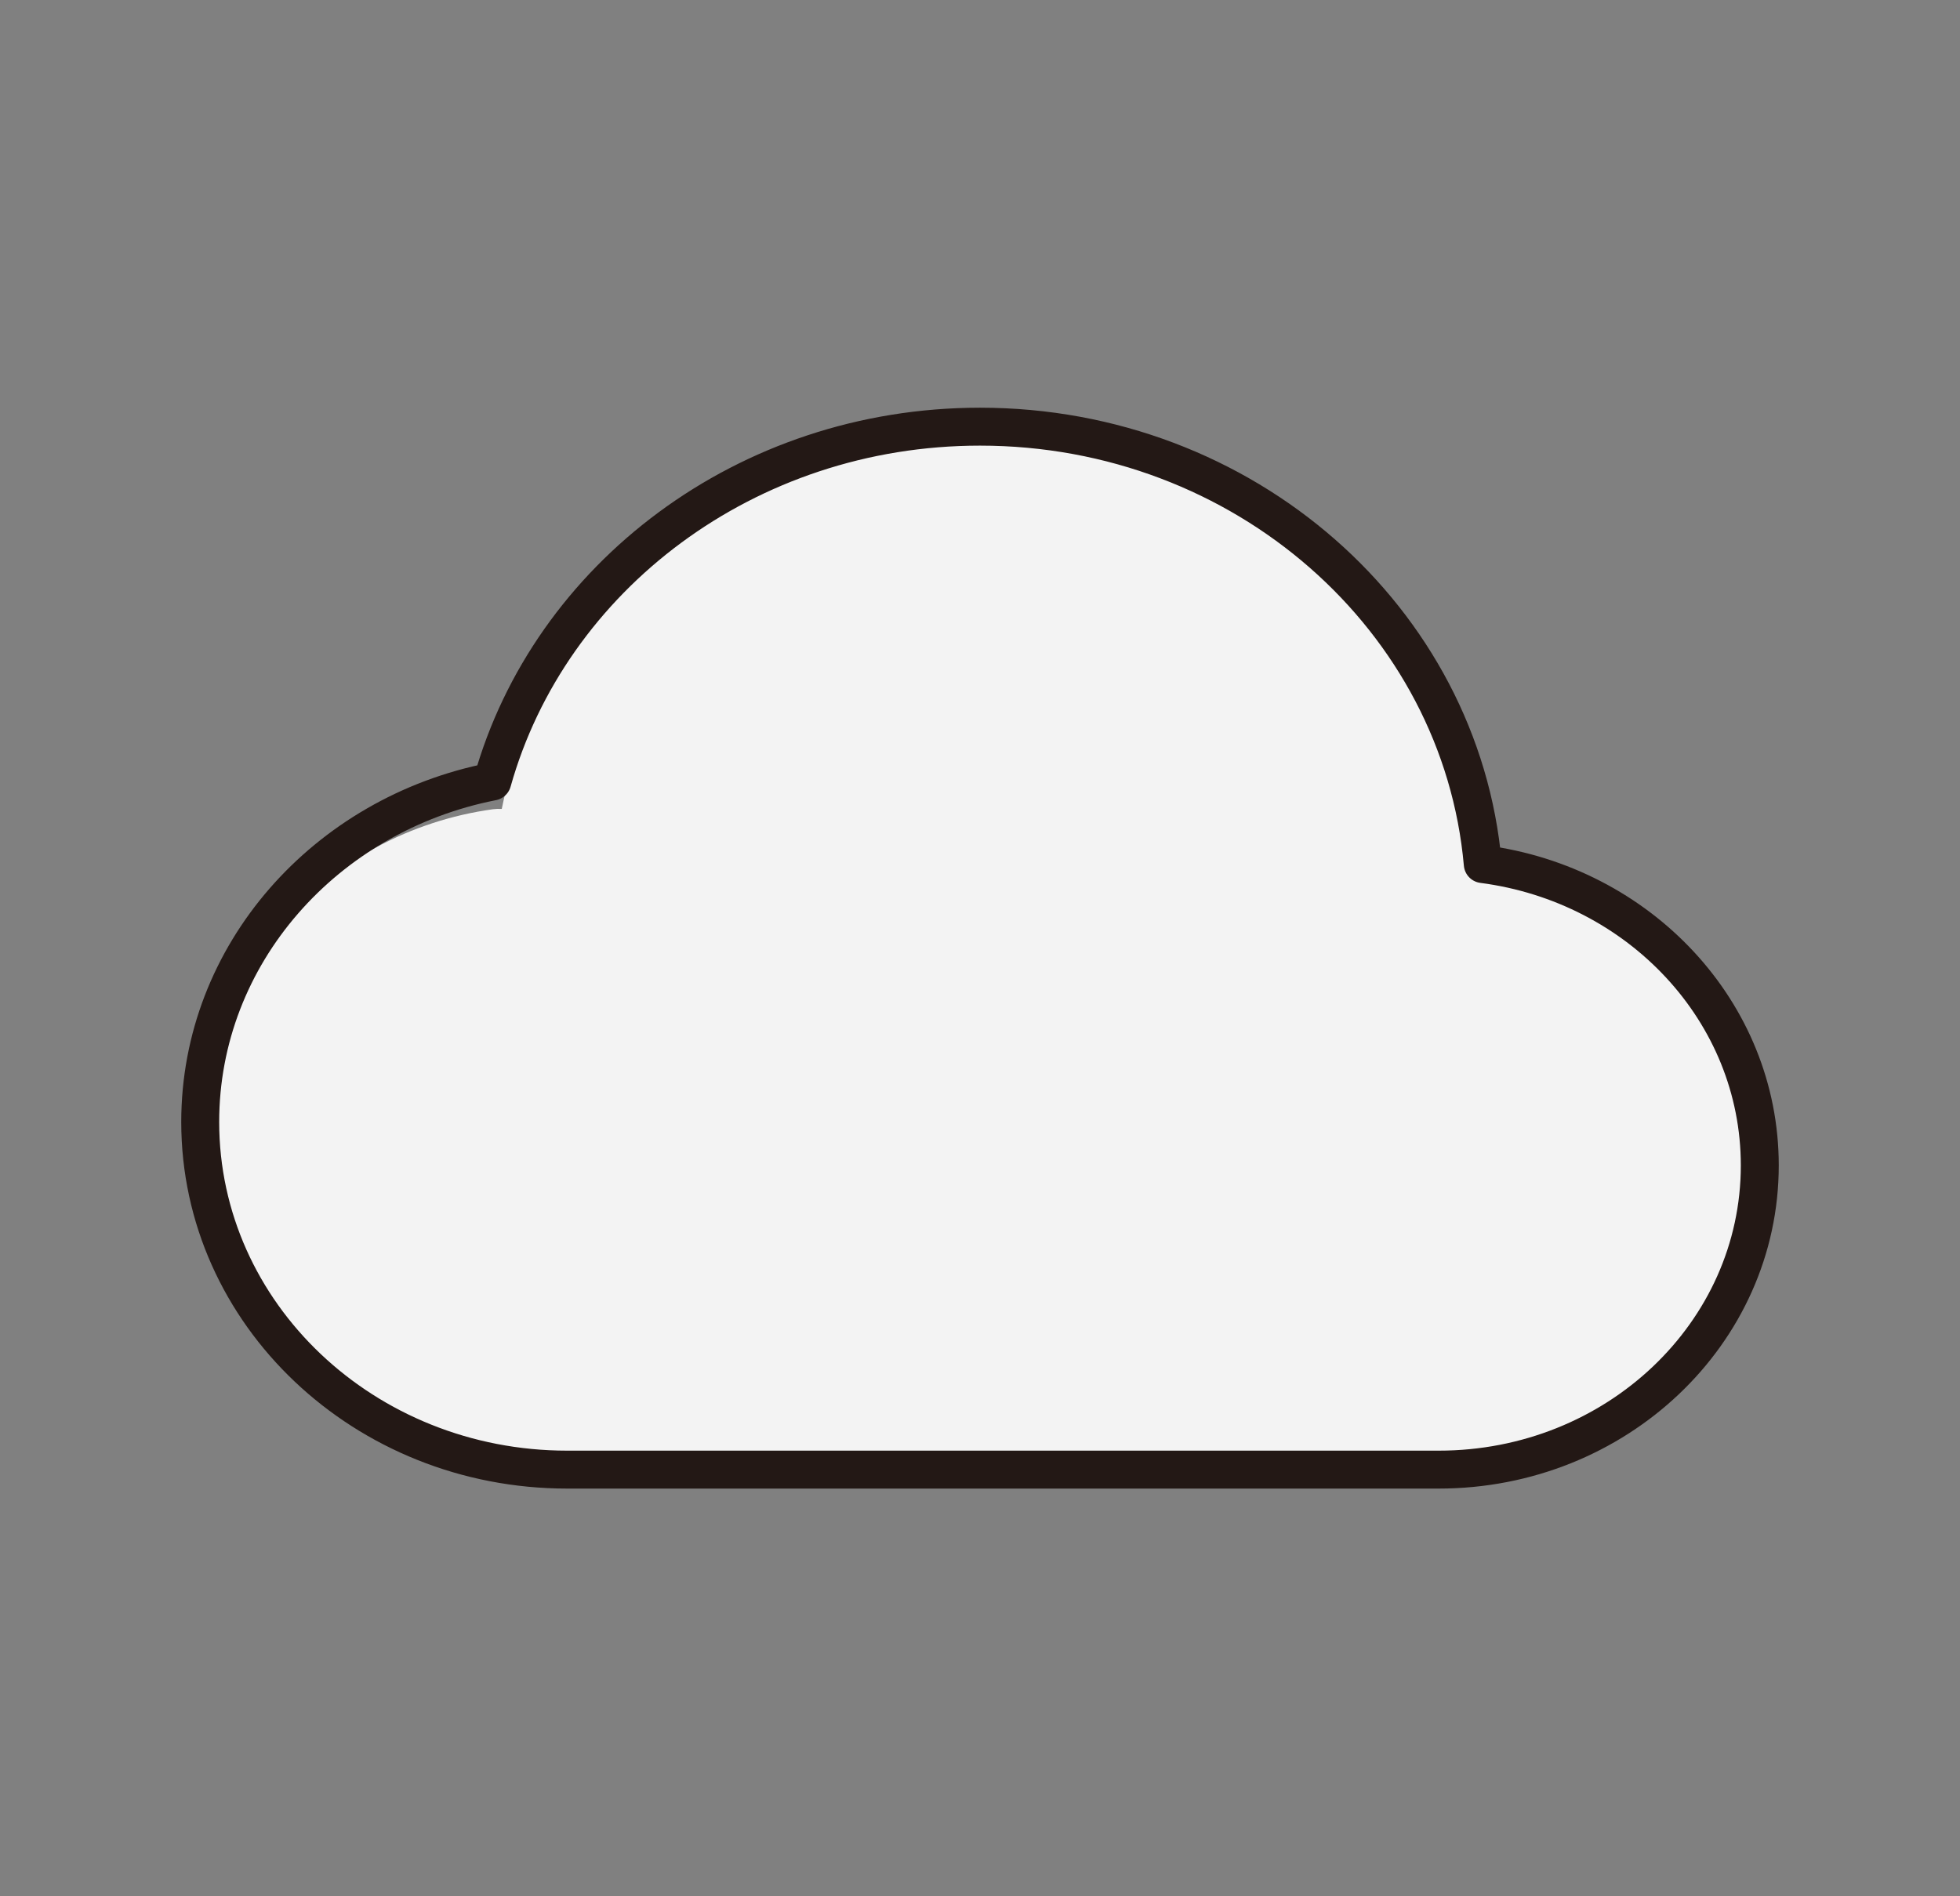 <svg width="155" height="150" viewBox="0 0 155 150" fill="none" xmlns="http://www.w3.org/2000/svg">
<rect x="0" y="0" width="155" height="150" fill="#808080" stroke="none"/>
<path fill-rule="evenodd" clip-rule="evenodd" d="M115.32 63.99C115.32 63.99 116.03 67.5 116.273 67.534C129.353 69.348 139.167 76.772 139.167 90C139.167 104.497 127.088 116.25 112.188 116.25H42.812C27.912 116.25 15.833 104.497 15.833 90C15.833 76.772 25.89 65.829 38.97 64.014C39.212 63.981 39.45 63.974 39.68 63.99C43.155 46.754 58.767 33.75 77.5 33.75C96.233 33.75 111.845 46.754 115.32 63.99Z" fill="#F3F3F3"/>
<path d="M44.853 116.25C28.826 116.25 15.833 103.938 15.833 88.75C15.833 75.484 25.746 64.412 38.934 61.822C43.468 45.659 59.017 33.75 77.5 33.75C98.395 33.75 115.539 48.97 117.26 68.35C129.635 69.96 139.167 80.019 139.167 92.188C139.167 105.477 127.798 116.25 113.775 116.25H44.853Z" stroke="#231815" stroke-width="3" stroke-linecap="round" stroke-linejoin="round"/>
</svg>

